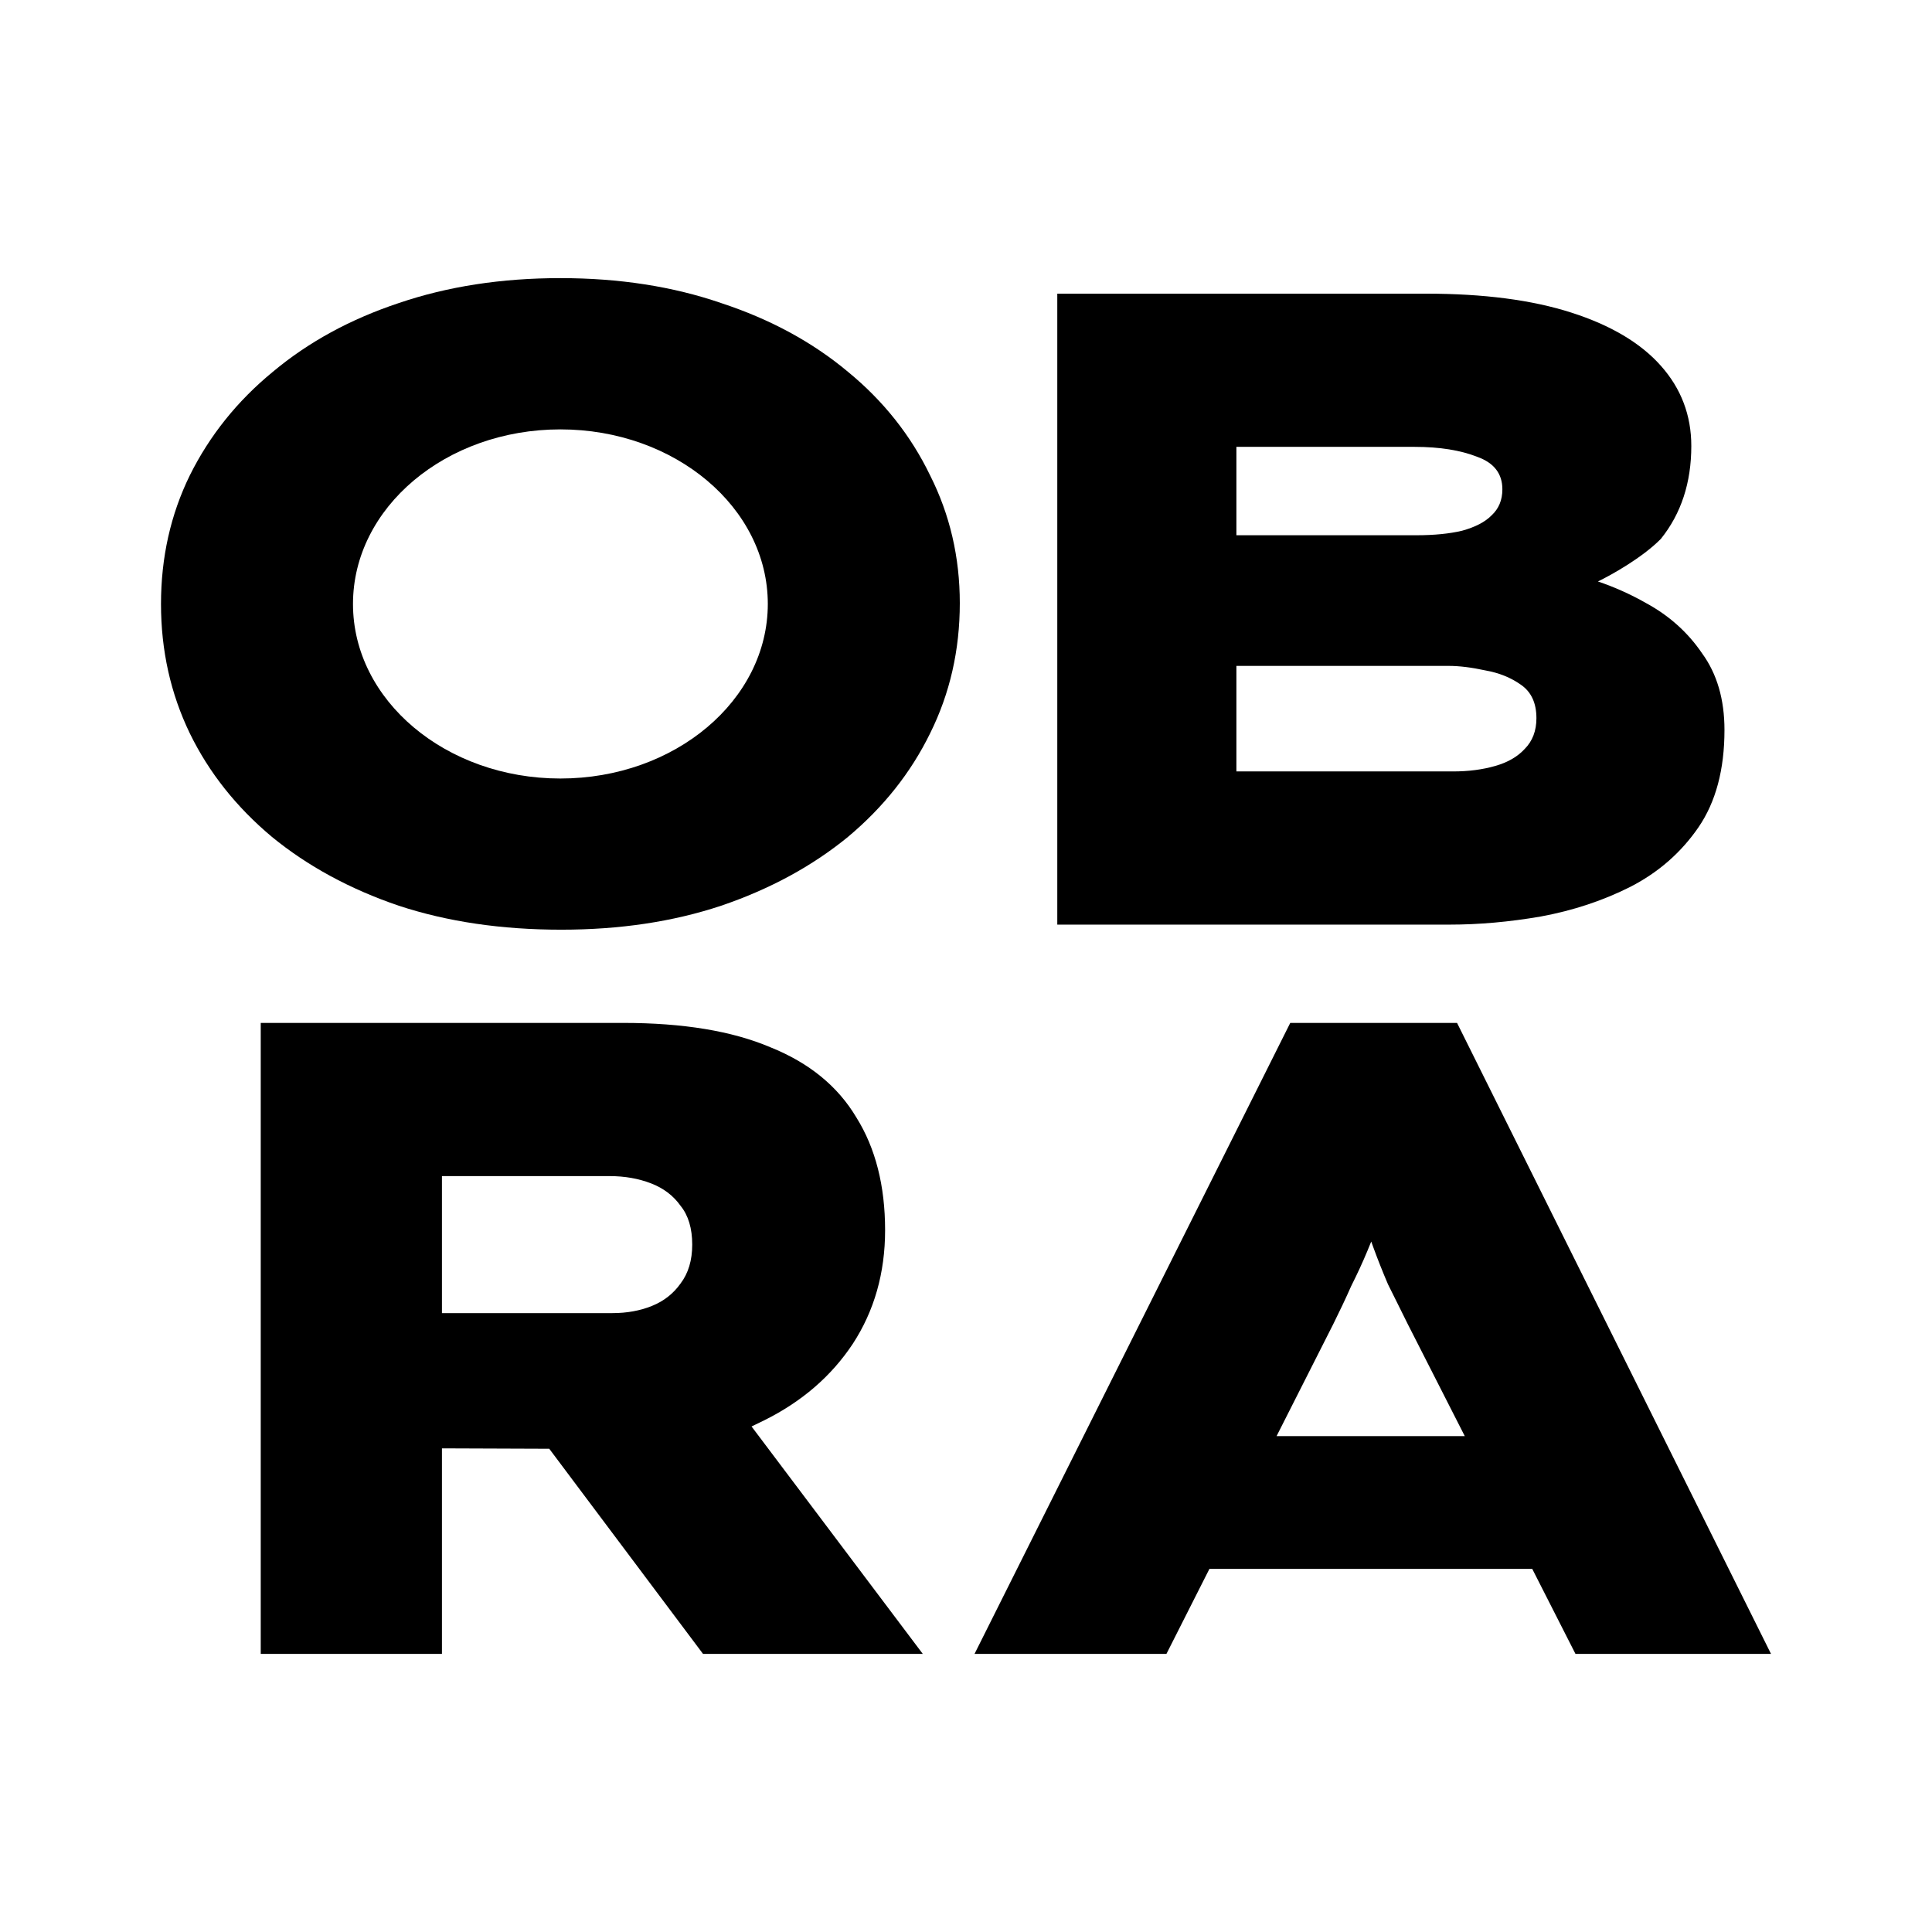 <!-- ! This file is automatically generated, please don't edit it directly. -->

<svg
	width="24"
	height="24"
	viewBox="0 0 24 24"
	fill="none"
	xmlns="http://www.w3.org/2000/svg"
>
	<g class="oi-brand-obra[obra]">
		<path
			class="oi-fill"
			fill-rule="evenodd"
			clip-rule="evenodd"
			d="M16.028 12.707L12.106 20.545H14.49L15.024 19.489H19.034L19.571 20.545H22L18.1 12.707H16.028ZM17.359 16.189C17.4 16.271 17.443 16.357 17.487 16.447L18.196 17.84H15.858L16.563 16.447C16.644 16.283 16.719 16.126 16.785 15.976C16.86 15.827 16.927 15.682 16.986 15.54C17.002 15.501 17.018 15.462 17.034 15.423C17.044 15.45 17.054 15.478 17.064 15.506C17.116 15.648 17.175 15.797 17.242 15.954C17.279 16.029 17.318 16.107 17.359 16.189Z"
			fill="black"
		/>
		<path
			class="oi-fill"
			fill-rule="evenodd"
			clip-rule="evenodd"
			d="M3.239 20.545V12.707H7.741C8.484 12.707 9.093 12.807 9.569 13.009C10.052 13.203 10.408 13.494 10.639 13.883C10.876 14.263 10.995 14.73 10.995 15.282C10.995 15.812 10.861 16.283 10.594 16.693C10.327 17.096 9.959 17.413 9.491 17.645L9.336 17.72L11.463 20.545H8.733L6.823 17.997L5.49 17.992V20.545H3.239ZM7.608 16.312H5.49V14.61H7.574C7.76 14.61 7.931 14.64 8.087 14.7C8.243 14.76 8.365 14.853 8.455 14.98C8.551 15.099 8.599 15.26 8.599 15.461C8.599 15.655 8.551 15.816 8.455 15.943C8.365 16.07 8.247 16.163 8.098 16.223C7.949 16.283 7.786 16.312 7.608 16.312Z"
			fill="black"
		/>
		<path
			class="oi-fill"
			fill-rule="evenodd"
			clip-rule="evenodd"
			d="M13.134 11.486V3.648H17.717C18.429 3.648 19.03 3.726 19.519 3.883C20.009 4.04 20.38 4.26 20.632 4.544C20.884 4.827 21.01 5.16 21.01 5.54C21.01 5.996 20.884 6.38 20.632 6.694C20.403 6.927 20.015 7.144 19.85 7.223C20.055 7.293 20.253 7.381 20.443 7.489C20.732 7.645 20.966 7.854 21.144 8.116C21.329 8.37 21.422 8.687 21.422 9.068C21.422 9.56 21.314 9.963 21.099 10.277C20.884 10.59 20.602 10.837 20.254 11.016C19.913 11.188 19.542 11.311 19.141 11.385C18.748 11.453 18.37 11.486 18.006 11.486H13.134ZM18.051 9.583H15.359V8.272H17.995C18.129 8.272 18.281 8.291 18.451 8.328C18.622 8.358 18.77 8.418 18.896 8.508C19.023 8.597 19.086 8.735 19.086 8.922C19.086 9.079 19.037 9.206 18.941 9.303C18.852 9.4 18.73 9.471 18.574 9.515C18.418 9.56 18.244 9.583 18.051 9.583ZM17.595 6.649H15.359V5.551H17.573C17.884 5.551 18.144 5.593 18.351 5.675C18.559 5.749 18.663 5.884 18.663 6.078C18.663 6.212 18.618 6.32 18.529 6.402C18.448 6.485 18.325 6.548 18.162 6.593C18.006 6.63 17.817 6.649 17.595 6.649Z"
			fill="black"
		/>
		<path
			class="oi-fill"
			d="M6.961 3.455C7.692 3.455 8.358 3.558 8.959 3.765C9.567 3.965 10.092 4.249 10.534 4.619C10.975 4.981 11.315 5.41 11.554 5.905C11.8 6.393 11.923 6.923 11.923 7.492C11.923 8.076 11.8 8.615 11.554 9.11C11.315 9.598 10.975 10.027 10.534 10.396C10.092 10.758 9.567 11.044 8.959 11.251C8.358 11.451 7.696 11.549 6.972 11.549C6.234 11.549 5.561 11.451 4.953 11.251C4.345 11.044 3.82 10.758 3.378 10.396C2.937 10.027 2.596 9.598 2.358 9.11C2.119 8.615 2 8.079 2 7.503C2 6.926 2.119 6.393 2.358 5.905C2.604 5.41 2.948 4.981 3.389 4.619C3.831 4.249 4.352 3.965 4.953 3.765C5.561 3.558 6.23 3.455 6.961 3.455ZM6.961 5.334C5.538 5.334 4.385 6.305 4.385 7.503C4.385 8.7 5.539 9.671 6.961 9.671C8.384 9.671 9.537 8.7 9.538 7.503C9.538 6.305 8.384 5.334 6.961 5.334Z"
			fill="black"
		/>
	</g>
</svg>